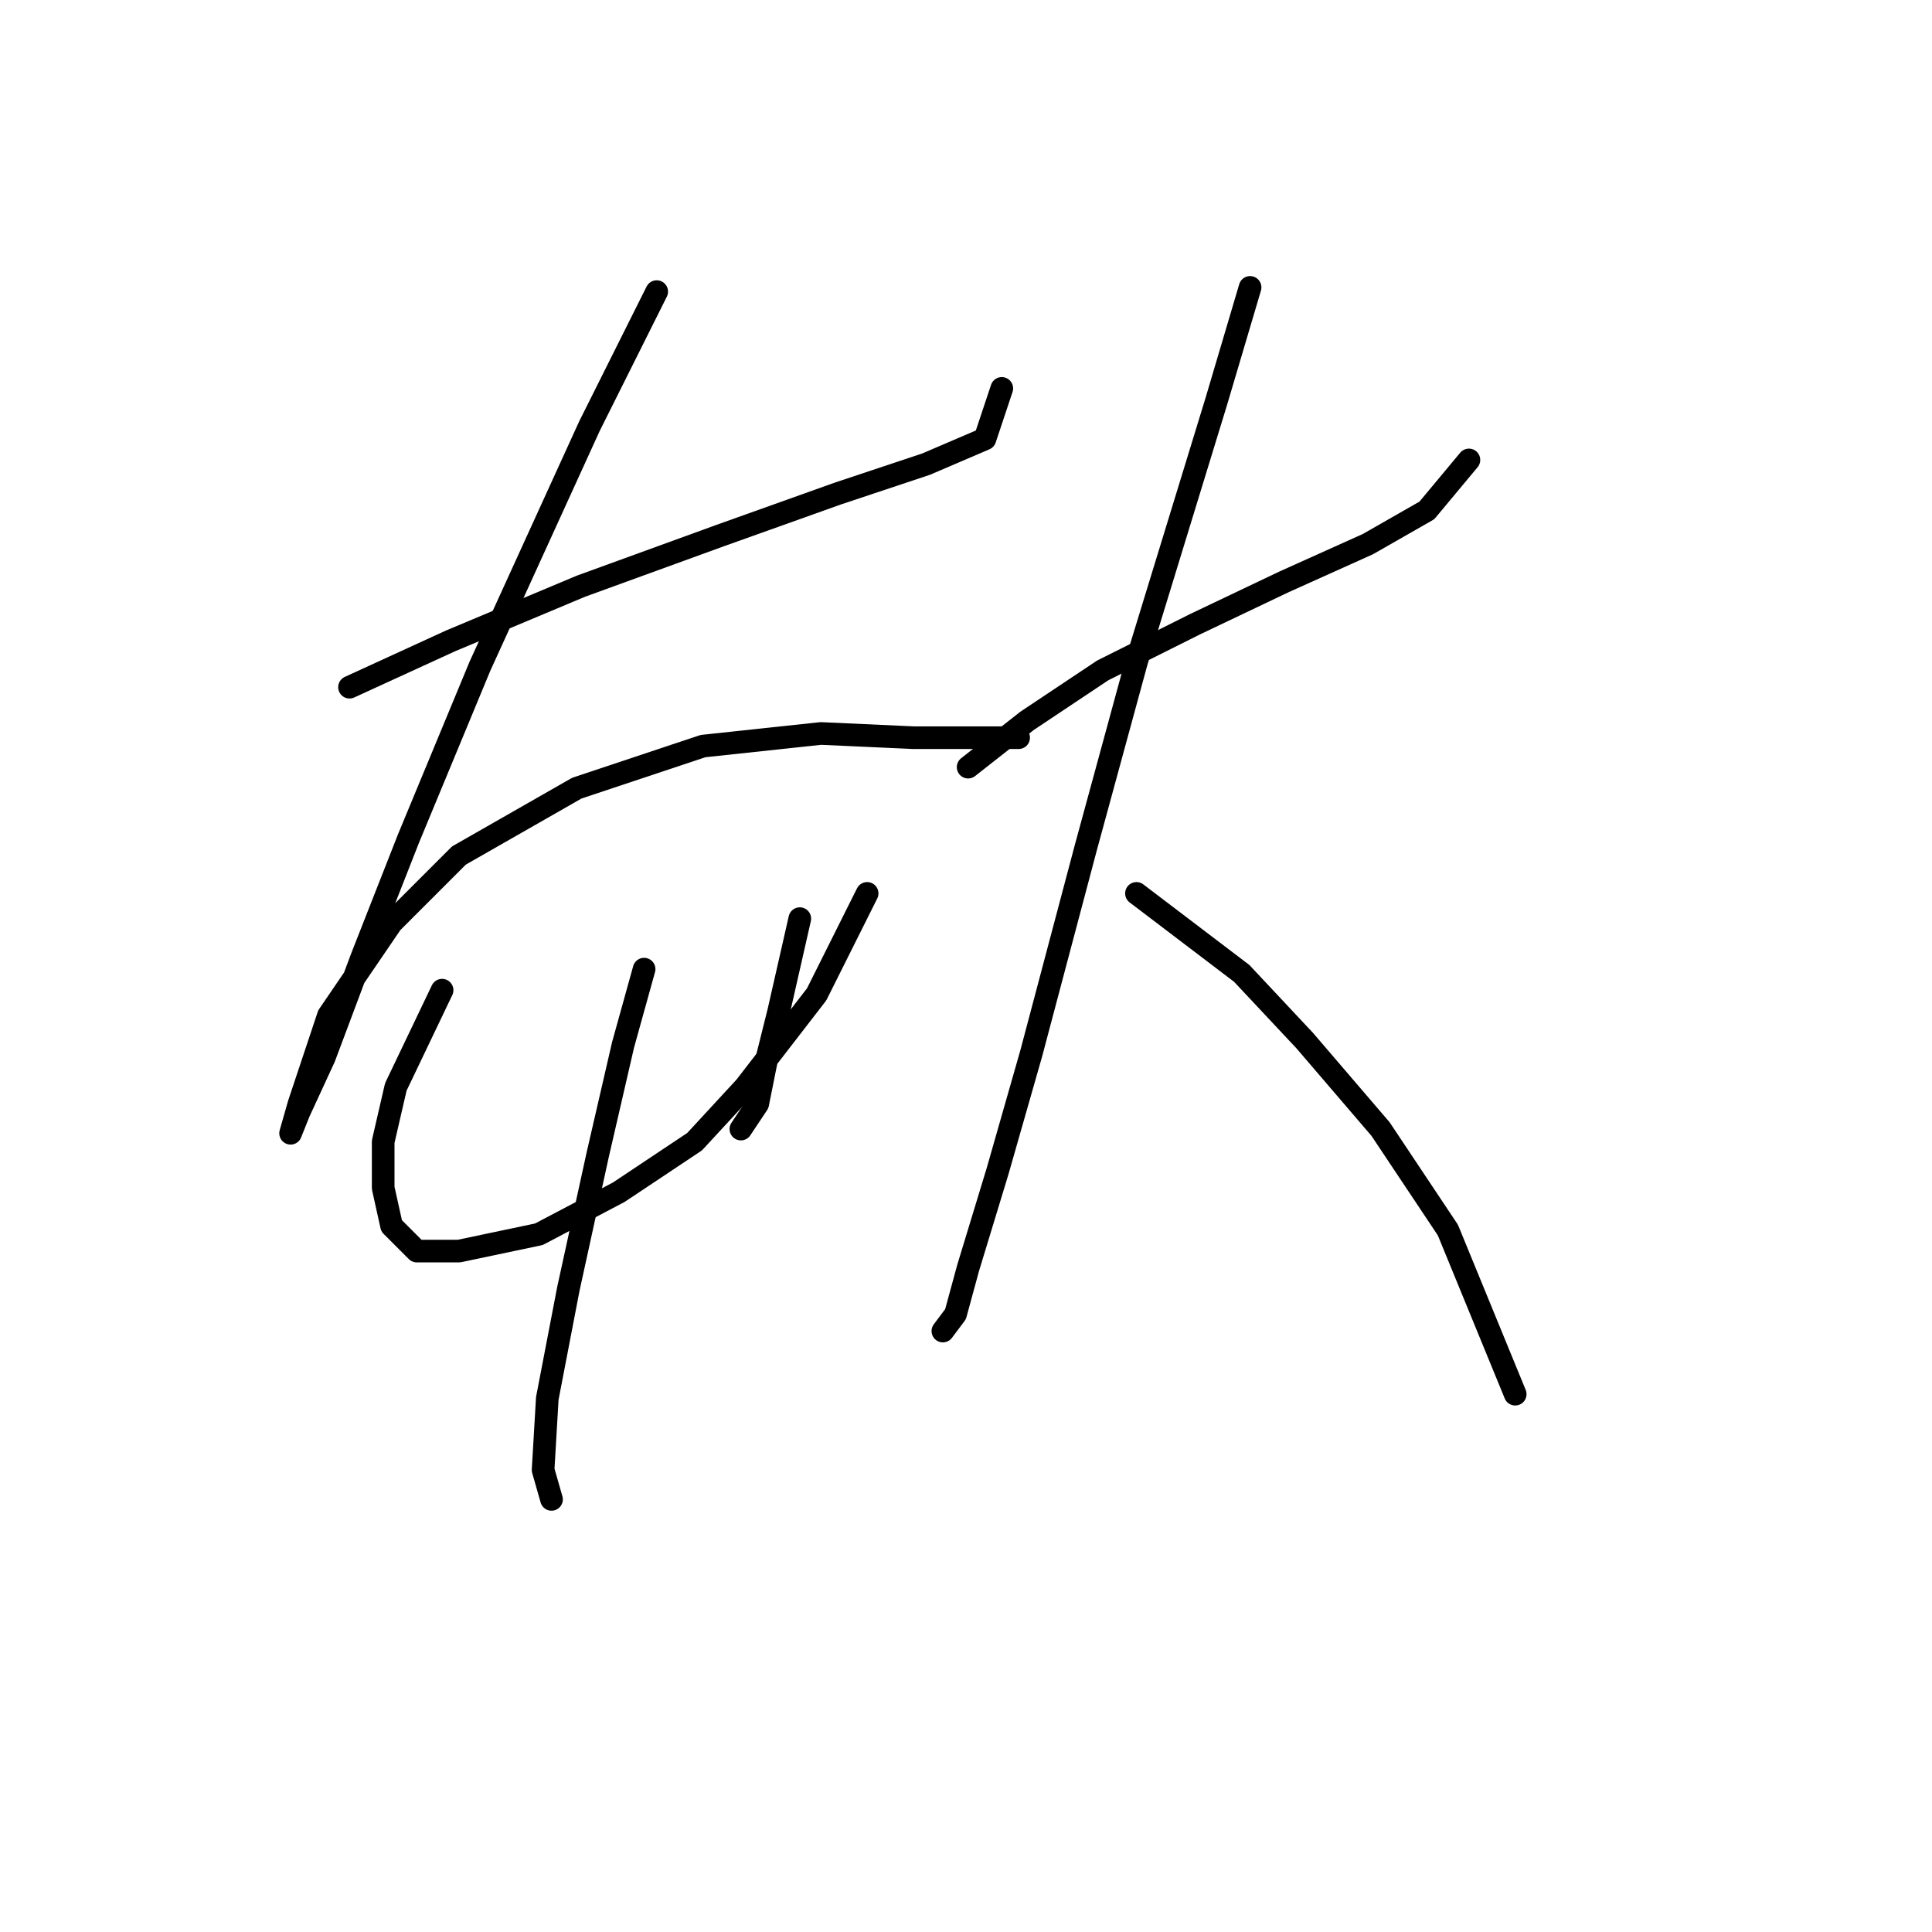 <?xml version="1.0" standalone="no"?>
    <svg width="256" height="256" xmlns="http://www.w3.org/2000/svg" version="1.1">
    <polyline stroke="black" stroke-width="3" stroke-linecap="round" fill="transparent" stroke-linejoin="round" points="46.312 91.056 59.695 84.922 76.981 77.673 95.383 70.981 110.996 65.405 122.706 61.502 130.513 58.156 132.743 51.465 132.743 51.465 " />
        <polyline stroke="black" stroke-width="3" stroke-linecap="round" fill="transparent" stroke-linejoin="round" points="87.018 38.639 78.097 56.483 63.598 88.268 54.119 111.13 47.985 126.743 42.966 140.126 39.621 147.375 38.505 150.163 39.621 146.26 43.524 134.55 51.888 122.282 60.81 113.36 76.424 104.439 93.152 98.862 108.766 97.189 121.033 97.747 127.725 97.747 132.743 97.747 134.974 97.747 132.186 97.747 132.186 97.747 " />
        <polyline stroke="black" stroke-width="3" stroke-linecap="round" fill="transparent" stroke-linejoin="round" points="58.58 131.204 52.446 144.03 50.773 151.279 50.773 157.412 51.888 162.431 55.234 165.777 60.81 165.777 71.405 163.546 82 157.97 92.037 151.279 98.729 144.03 108.208 131.762 114.9 118.379 114.9 118.379 " />
        <polyline stroke="black" stroke-width="3" stroke-linecap="round" fill="transparent" stroke-linejoin="round" points="105.978 121.725 103.189 133.992 101.517 140.684 100.401 146.26 98.171 149.606 98.171 149.606 " />
        <polyline stroke="black" stroke-width="3" stroke-linecap="round" fill="transparent" stroke-linejoin="round" points="85.346 128.416 82.558 138.453 79.212 152.952 75.308 170.795 72.52 185.294 71.963 194.773 73.078 198.676 73.078 198.676 " />
        <polyline stroke="black" stroke-width="3" stroke-linecap="round" fill="transparent" stroke-linejoin="round" points="128.282 101.65 136.089 95.517 146.126 88.825 158.394 82.691 170.104 77.115 181.256 72.097 189.063 67.636 194.639 60.944 194.639 60.944 " />
        <polyline stroke="black" stroke-width="3" stroke-linecap="round" fill="transparent" stroke-linejoin="round" points="165.643 38.082 161.182 53.137 150.587 87.71 143.896 112.245 136.647 139.569 132.186 155.182 128.282 168.007 126.61 174.141 124.937 176.372 124.937 176.372 " />
        <polyline stroke="black" stroke-width="3" stroke-linecap="round" fill="transparent" stroke-linejoin="round" points="150.587 118.379 164.528 128.974 172.892 137.896 182.929 149.606 191.851 162.989 200.773 184.736 200.773 184.736 " />
        </svg>
